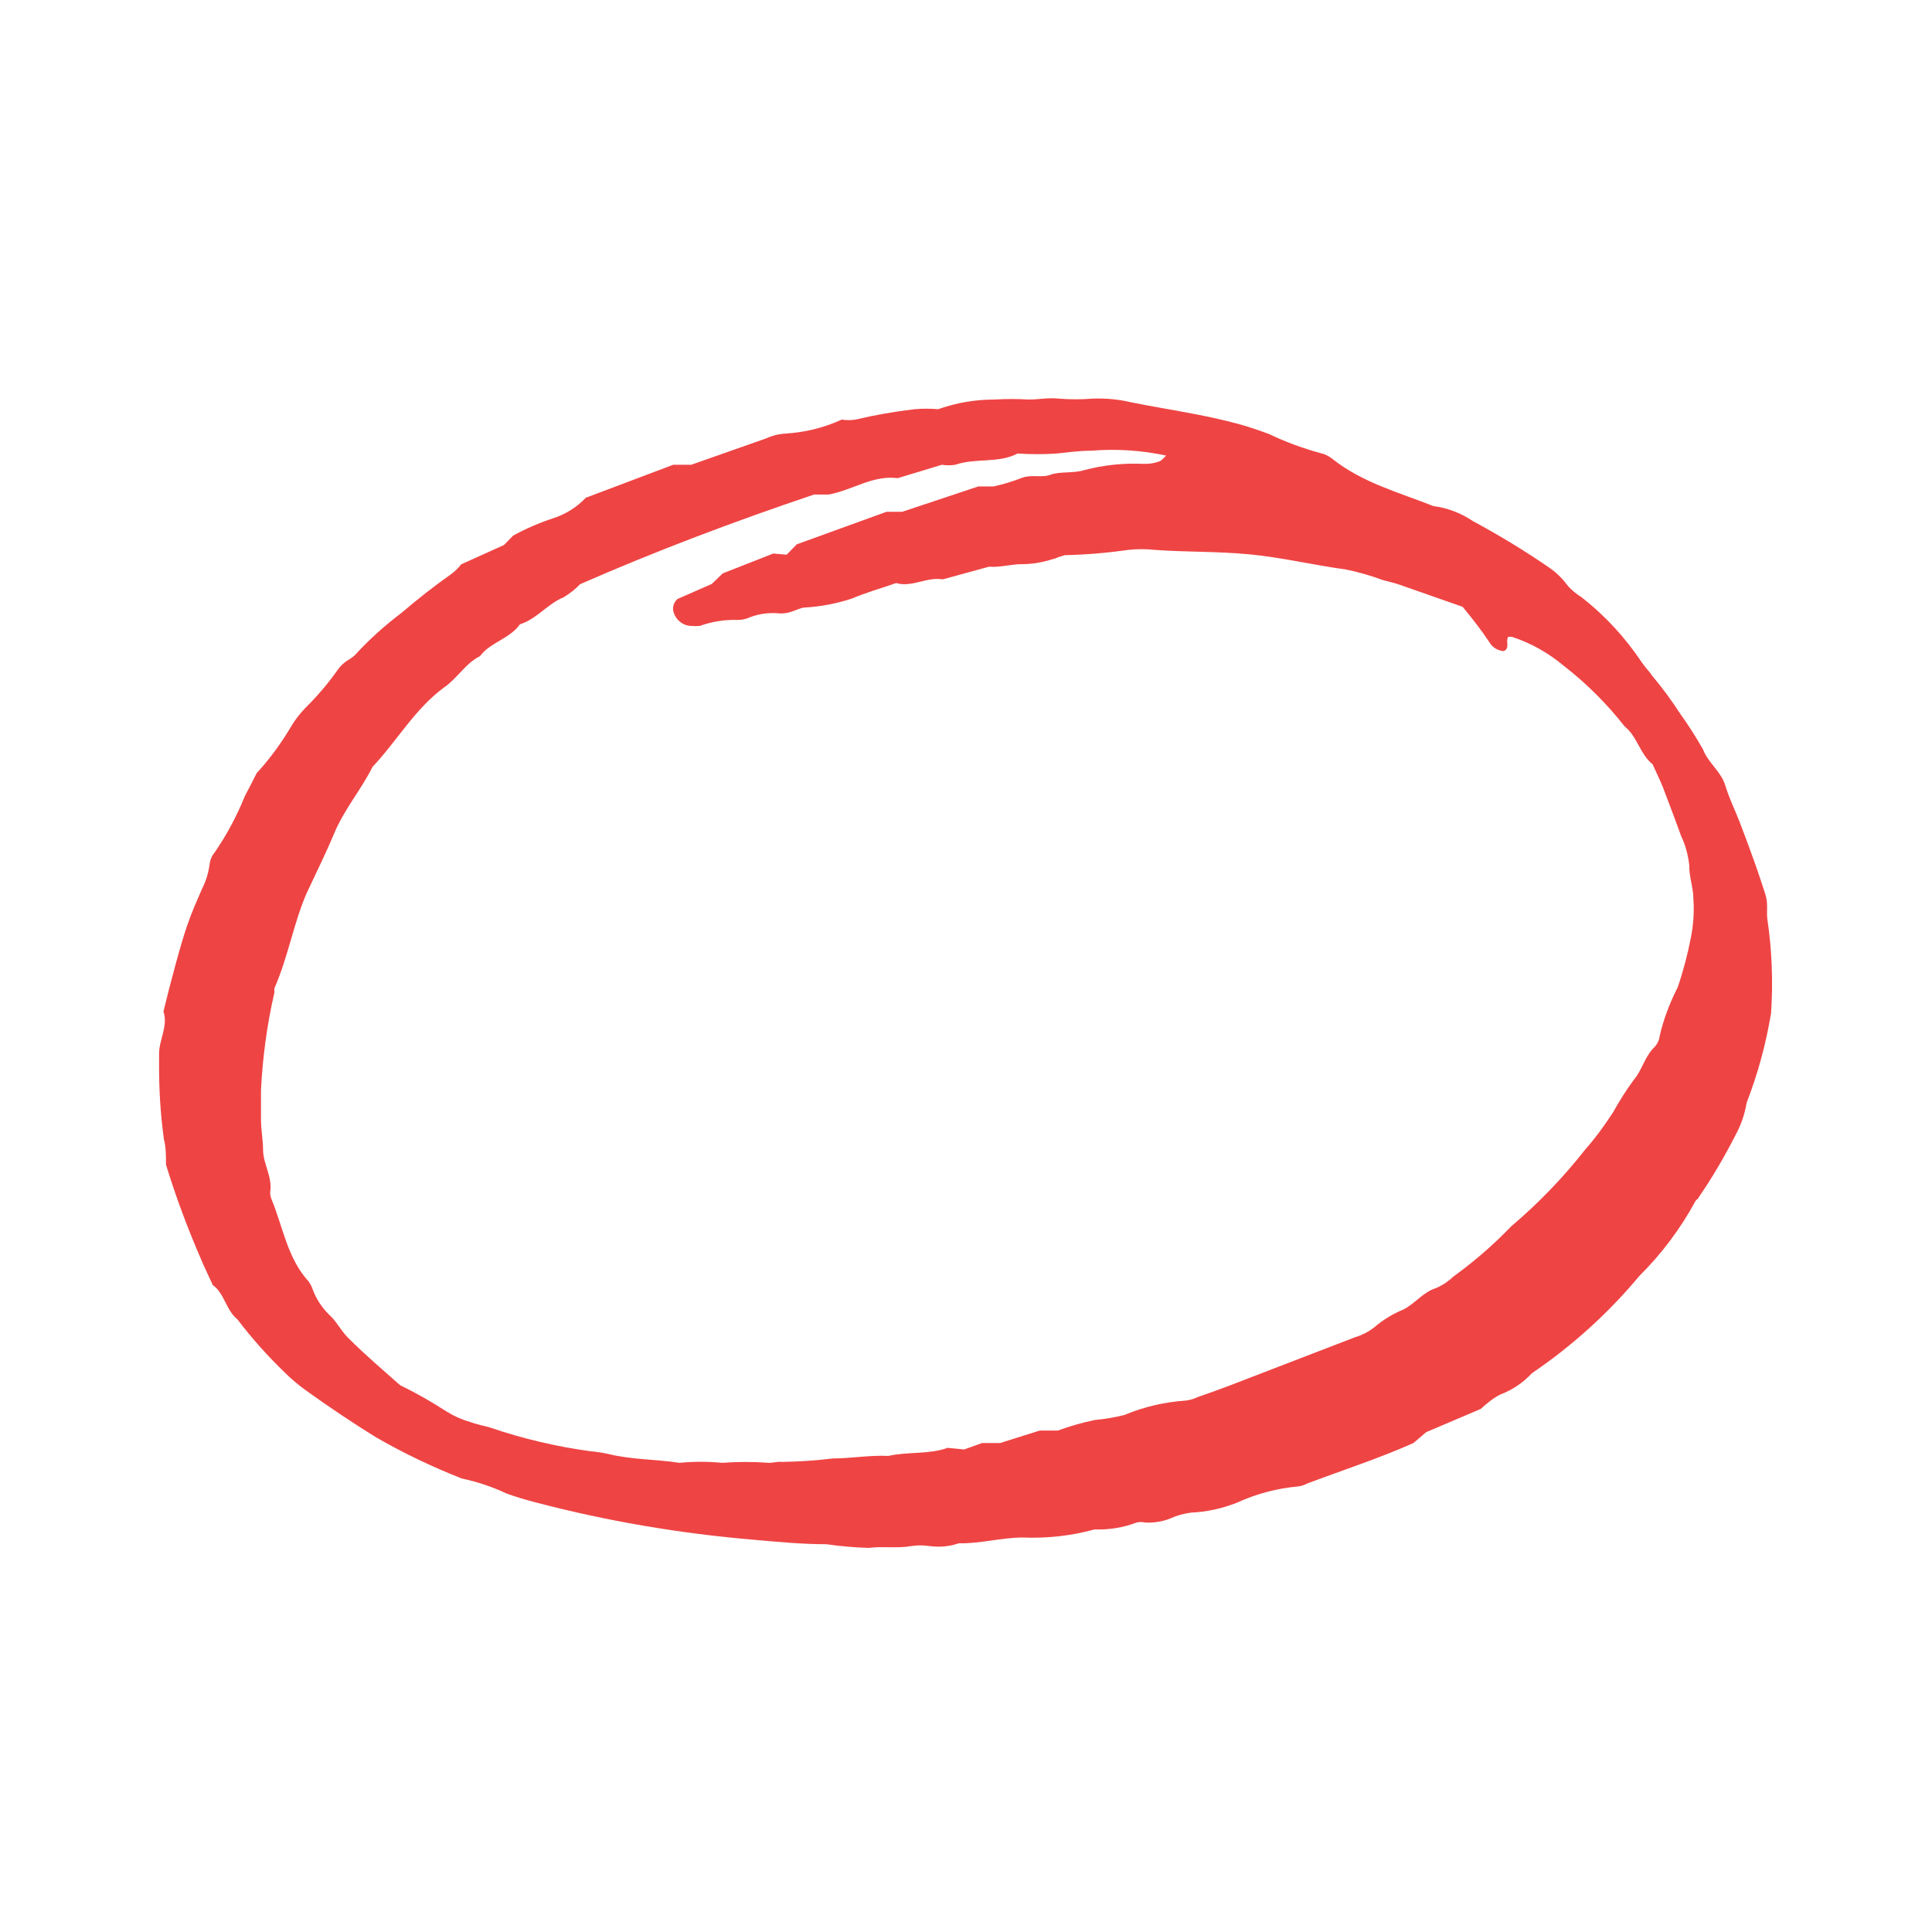 <?xml version="1.0" encoding="utf-8"?>
<!-- Generator: Adobe Illustrator 26.0.1, SVG Export Plug-In . SVG Version: 6.00 Build 0)  -->
<svg version="1.1" id="Layer_1" xmlns="http://www.w3.org/2000/svg" xmlns:xlink="http://www.w3.org/1999/xlink" x="0px" y="0px"
	 viewBox="0 0 838 838" style="enable-background:new 0 0 838 838;" xml:space="preserve">
<style type="text/css">
	.st0{fill:#EF4444;}
</style>
<path class="st0" d="M642.3,611.1l-23.7,10.1l-5.5,4.7c-14.5,6.5-30.5,11.7-46.2,17.6l0,0c-1.1,0.6-2.3,1-3.5,1.2
	c-9.3,0.8-18.4,3.2-26.9,7.1c-6.3,2.5-13.1,4-19.9,4.3c-3.1,0.4-6.1,1.2-8.9,2.5c-3.5,1.4-7.2,2-11,1.8c-1.2-0.3-2.4-0.3-3.7,0
	c-5.8,2.2-12,3.2-18.3,3c-10.1,2.8-20.6,3.9-31.1,3.5c-9.2,0-18.3,2.7-27.7,2.5l0,0c-4.1,1.4-8.5,1.8-12.8,1.2
	c-2.6-0.4-5.2-0.4-7.8,0c-6.1,1.1-12.4,0-18.5,0.8c-6.2-0.2-12.3-0.7-18.4-1.6c-10.5,0-21-1-31.1-1.9c-32.2-2.7-64-8.1-95.2-16.3
	c-4.2-1.1-8.3-2.3-12.4-3.8c-6.2-2.9-12.7-5.1-19.4-6.5c-12.7-5-25.1-10.9-36.9-17.7c-10.6-6.5-20.8-13.4-31.1-20.8
	c-3-2.2-5.9-4.6-8.5-7.2c-7.5-7.2-14.5-15-20.8-23.3c-5-4-5.6-11.3-10.7-14.9c-1.8-4-3.7-7.8-5.4-11.9l0,0
	c-5.7-13.2-10.7-26.6-14.9-40.3c0-3.7,0-7.8-0.9-11c-1.5-11-2.2-22.1-2.1-33.2v-4c0-6.1,4-11.9,1.9-18.3c1.6-6.6,3.3-13.2,5.1-19.8
	c1.8-6.6,3.3-12,5.3-17.8s4.1-10.4,6.3-15.5l0,0c1.7-3.3,2.8-6.9,3.3-10.6c0.2-1.9,0.9-3.7,2.1-5.1c5.3-7.7,9.7-15.9,13.2-24.6
	c1.8-3.3,3.4-6.6,5.1-9.9l0,0c5.5-6,10.3-12.5,14.5-19.5c1.8-3.2,4.1-6.2,6.7-8.9c5.3-5.2,10.1-10.9,14.3-16.9
	c1.1-1.5,2.5-2.7,4-3.7c1.1-0.6,2.1-1.3,3-2.1c6.2-6.8,13.1-13,20.4-18.5c7-6,14.3-11.7,21.8-17c1.5-1.2,2.9-2.5,4-4l18.6-8.4l4-4.1
	c5.5-3,11.3-5.5,17.3-7.5c5.4-1.7,10.3-4.8,14.2-8.9l37.9-14.3h7.8l32.1-11.3l0,0c2.6-1.2,5.5-2,8.4-2.2c8.6-0.5,17-2.5,24.8-6.1
	c2,0.3,4,0.3,6,0c8.4-2,17-3.5,25.6-4.5c3.4-0.3,6.8-0.3,10.2,0c7.9-2.8,16.1-4.2,24.5-4.2c4.9-0.3,9.9-0.3,14.8,0
	c4.4,0,8.6-0.9,13-0.4c4.9,0.4,9.9,0.4,14.8,0c5.6-0.2,11.2,0.3,16.6,1.6c15.5,3.1,31.8,5.3,47.3,9.6c4.2,1.2,8.3,2.6,12.4,4.1l0,0
	c7.3,3.5,14.9,6.3,22.7,8.4c1.8,0.4,3.5,1.3,5,2.5c13,10.3,28.8,14.5,43.7,20.4l0,0c6.2,0.8,12.1,3.1,17.3,6.6
	c11.5,6.2,22.7,13,33.4,20.4c3,2.1,5.6,4.8,7.8,7.8c1.7,1.8,3.6,3.4,5.7,4.7c10.3,8,19.1,17.6,26.3,28.4c1.4,2.1,3.2,3.8,4.5,5.8
	l0,0c4.4,5.2,8.4,10.7,12.1,16.4c3.6,5,6.9,10.2,9.9,15.5c2.2,5.8,7.8,9.5,9.6,15.5c1.9,6.1,4.1,10.4,6.1,15.5s4.4,11.7,6.5,17.5
	c1.7,4.7,3.2,9.4,4.7,13.9s0.5,7.8,1,11.3l0,0c2,13.4,2.5,27,1.6,40.6c-2.2,13.3-5.7,26.3-10.6,38.9c-0.8,4.9-2.4,9.6-4.8,14
	c-4.8,9.4-10.1,18.5-16.1,27.2c0,0.5-1,0.9-1.2,1.3l0,0c-6.5,12-14.7,23-24.4,32.6c-13.5,16.2-29.2,30.4-46.6,42.2
	c-3.8,4.1-8.5,7.3-13.8,9.3C647.6,606.5,644.9,608.7,642.3,611.1L642.3,611.1z M429,245.8l-20.1,5.5c-6.9-1.2-13.3,3.6-20.2,1.6
	c-6.5,2.3-13.1,4.1-19.4,6.8c-6.5,2.1-13.2,3.4-20,3.8c-1.9,0-3.6,1.1-5.4,1.6l0,0c-1.7,0.7-3.6,1-5.4,1c-4.4-0.5-8.9,0-13.1,1.6
	c-1.7,0.8-3.6,1.2-5.4,1.2c-5.6-0.2-11.2,0.7-16.5,2.6c-1.2,0.1-2.4,0.1-3.7,0c-3.8-0.1-7-2.9-7.8-6.6c-0.3-1.9,0.4-3.8,1.9-5.1
	l14.8-6.5l4.8-4.6l21.9-8.6l5.8,0.5l4.4-4.5l38.9-14.1h6.8l33-11h6.6c4.1-0.9,8.1-2.1,12-3.6c4.3-1.8,8.9,0,12.8-1.5
	c4-1.5,10-0.5,14.6-2c8.4-2.2,17-3.1,25.7-2.7c2.5,0.1,4.9-0.3,7.2-1.2c1-0.7,1.8-1.5,2.6-2.4c-10.7-2.3-21.7-3-32.6-2.1
	c-5,0-9.8,0.7-14.8,1.2l0,0c-5.7,0.4-11.4,0.4-17,0c-8.3,4.4-18.1,1.8-27.1,4.9c-1.9,0.3-3.9,0.3-5.8,0l-19.1,5.8
	c-10.8-1.4-19.4,5.1-29.9,7.1h-6.4c-34.4,11.6-68.2,24.3-101.5,38.9l0,0c-2.1,2.2-4.5,4.1-7.2,5.7c-7,2.9-11.6,9.4-18.9,11.7
	c-4.4,6.3-12.9,7.8-17.3,13.8c-6.3,3.1-9.8,9.6-15.5,13.5c-12.8,9.4-20.5,23.3-31.1,34.5c-5,10-12.4,18.6-16.7,29
	c-3.6,8.6-7.8,17-11.7,25.4c-5.7,12.7-8.1,27.8-14.2,41.7v1.9l0,0c-3.2,13.9-5.1,28-5.8,42.3v12.9c0,4.3,0.9,8.6,0.9,12.9
	c0,6.1,4.1,11.7,3.1,18.2c-0.1,1.2,0.2,2.5,0.7,3.6c4.9,12,6.8,25.3,16,35.4l0,0c0.7,1,1.3,2.1,1.7,3.3c1.5,4.1,3.9,7.8,7,10.9
	c3.3,2.9,5.1,6.8,8.2,10c7.8,7.8,15.5,14.3,22.7,20.7l0,0c7,3.4,13.8,7.3,20.3,11.5c3.2,2,6.6,3.5,10.2,4.5c2.9,1.1,6,1.6,8.9,2.5
	c14.1,4.8,28.6,8.2,43.4,10.2c2.5,0.2,4.9,0.6,7.3,1.1c10.3,2.6,20.9,2.3,31.1,3.9c6.2-0.6,12.3-0.6,18.5,0c6.8-0.5,13.6-0.5,20.4,0
	c1.8,0,3.7-0.6,5.5-0.4l0,0c7.4-0.1,14.8-0.6,22.2-1.5c7.8,0,16-1.5,24-1.1c8.6-1.9,17.9-0.6,25.7-3.5l7.2,0.7l7.8-2.8h7.8l17.2-5.4
	h7.8c5.3-1.9,10.7-3.5,16.2-4.6c4.3-0.4,8.6-1.1,12.8-2.2c8.4-3.5,17.4-5.6,26.5-6.2c1.9-0.2,3.7-0.8,5.4-1.6
	c4.7-1.6,9.4-3.3,14.1-5.1l54-20.8l0,0c3-0.9,5.7-2.3,8.2-4.2c3.8-3.3,8.1-5.9,12.7-7.8c5-2.5,8.4-7.4,13.9-9.2l0,0
	c2.9-1.2,5.5-2.9,7.8-5.1c9-6.5,17.4-13.8,25.1-21.8c11.8-10,22.5-21.1,32-33.2c4.5-5.1,8.5-10.6,12.2-16.3c2.7-4.9,5.7-9.6,9-14.1
	c3.6-4.2,4.7-10.1,8.9-14.1l0,0c1.3-1.4,2.1-3.1,2.3-5c1.7-7.3,4.4-14.3,7.8-21c2.4-7,4.3-14.2,5.7-21.5c1.1-5.5,1.5-11.2,1.1-16.8
	c0-4.9-1.9-9.6-1.8-14.7c-0.5-4.3-1.6-8.6-3.5-12.5c-2.5-7-5.2-14-7.8-20.9c-1.4-3.5-3-6.8-4.6-10.3c-5.5-4.4-6.6-12-12.1-16.4l0,0
	c-7.7-9.8-16.5-18.6-26.4-26.3c-6.7-5.6-14.3-9.9-22.6-12.6h-1.5c-1.3,1.9,0.9,4.9-1.9,6.2c-2.5-0.1-4.9-1.5-6.2-3.7
	c-3.6-5.4-7.6-10.6-11.7-15.5l-27.4-9.6c-2.3-0.8-4.7-1.3-7.2-2l0,0c-5.2-1.9-10.6-3.5-16.1-4.6c-14.1-1.9-28-5.3-42.2-6.6
	s-27.2-0.9-40.8-1.9l0,0c-3.7-0.4-7.4-0.4-11.1,0c-9.2,1.3-18.4,2.1-27.7,2.3c-1.4,0.4-2.8,0.8-4.1,1.4l-1.8,0.5l0,0
	c-4.1,1.3-8.4,2-12.8,2C438.6,244.7,433.7,246.2,429,245.8L429,245.8z"/>
</svg>

